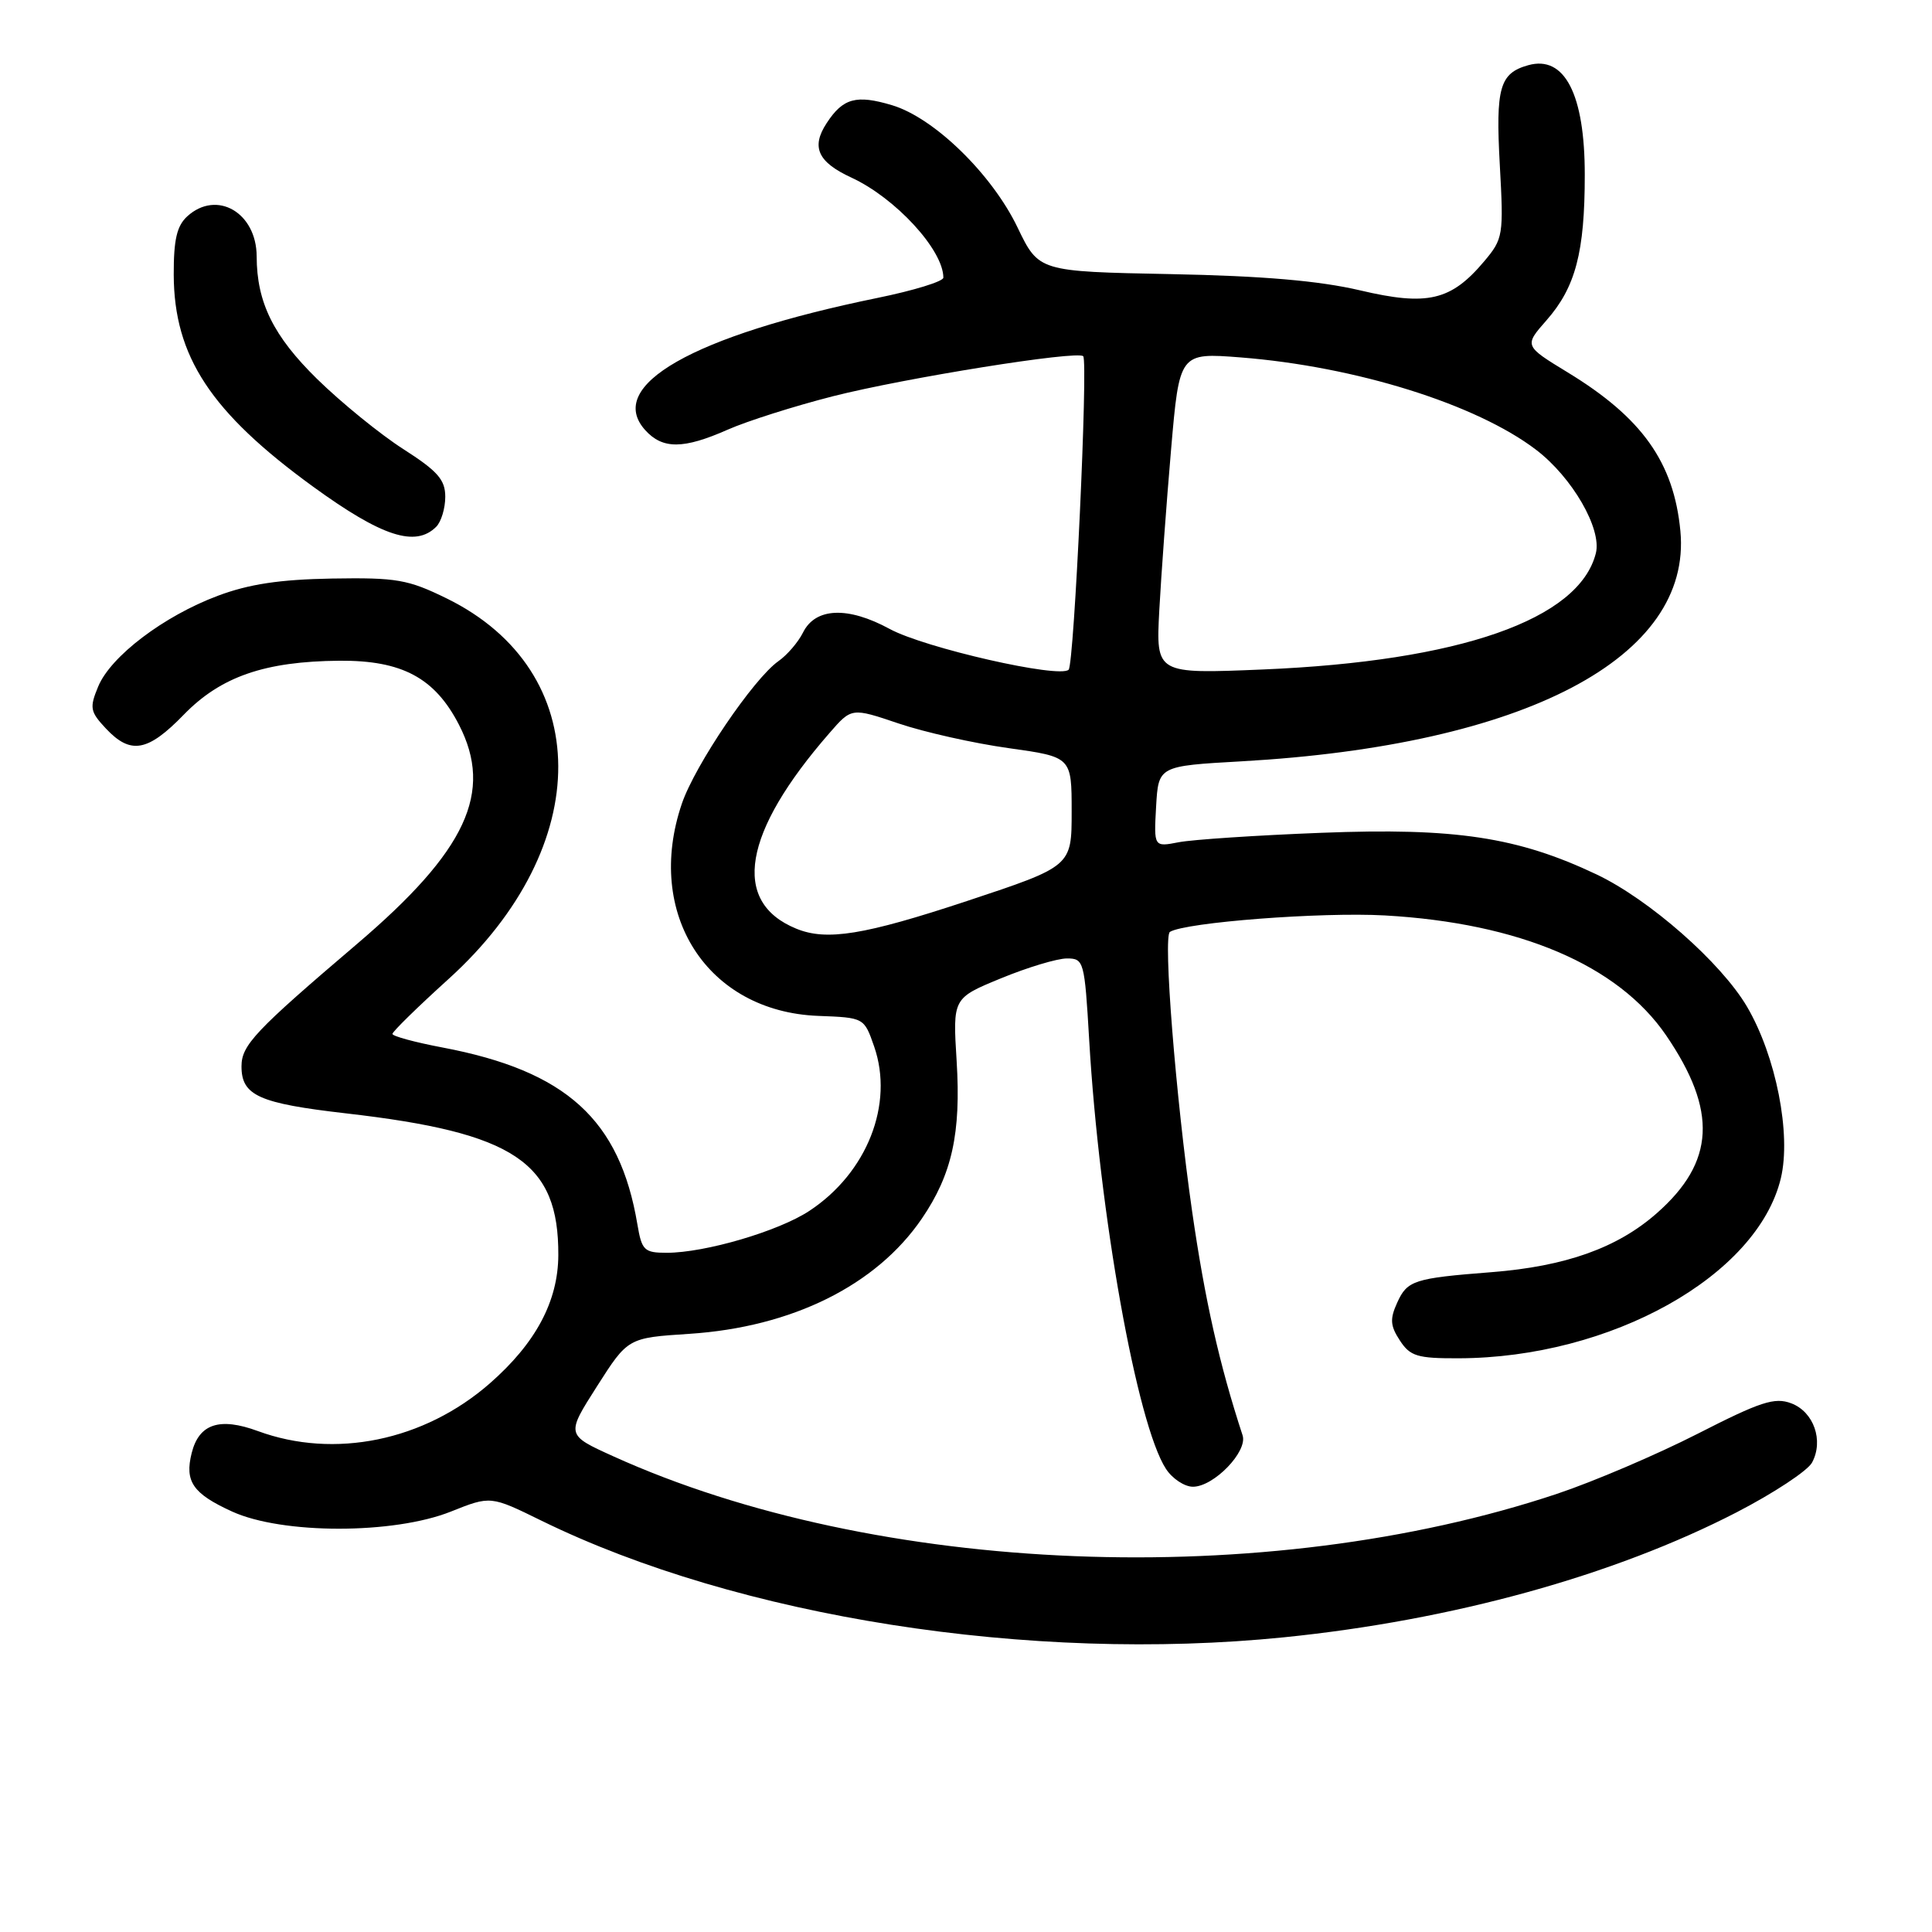 <?xml version="1.0" encoding="UTF-8" standalone="no"?>
<!DOCTYPE svg PUBLIC "-//W3C//DTD SVG 1.1//EN" "http://www.w3.org/Graphics/SVG/1.1/DTD/svg11.dtd" >
<svg xmlns="http://www.w3.org/2000/svg" xmlns:xlink="http://www.w3.org/1999/xlink" version="1.1" viewBox="0 0 256 256">
 <g >
 <path fill="currentColor"
d=" M 170.14 216.95 C 192.46 214.69 213.86 208.78 230.13 200.38 C 235.04 197.84 239.53 194.88 240.11 193.79 C 241.67 190.88 240.33 187.08 237.36 185.95 C 235.16 185.11 233.29 185.72 224.95 189.98 C 219.54 192.74 211.16 196.32 206.31 197.94 C 167.76 210.81 116.08 208.75 81.25 192.96 C 75.00 190.13 75.00 190.13 79.10 183.70 C 83.20 177.27 83.20 177.27 91.35 176.74 C 104.95 175.85 116.11 170.32 122.15 161.47 C 126.15 155.61 127.35 150.16 126.76 140.60 C 126.24 132.26 126.24 132.26 132.64 129.63 C 136.16 128.18 140.09 127.00 141.37 127.00 C 143.62 127.00 143.71 127.34 144.32 137.75 C 145.66 160.82 150.66 188.78 154.50 194.64 C 155.35 195.94 156.96 197.00 158.07 197.00 C 160.84 197.00 165.35 192.33 164.65 190.19 C 161.57 180.79 159.66 172.29 157.96 160.50 C 155.78 145.30 154.10 124.06 155.02 123.48 C 157.09 122.21 175.09 120.83 183.50 121.30 C 201.34 122.31 214.40 127.88 220.77 137.19 C 227.60 147.20 227.25 153.97 219.53 160.76 C 214.32 165.35 207.46 167.80 197.62 168.57 C 187.37 169.37 186.47 169.66 185.14 172.60 C 184.15 174.77 184.21 175.67 185.49 177.62 C 186.85 179.71 187.81 180.00 193.27 179.98 C 213.43 179.93 232.86 169.07 235.97 156.13 C 237.37 150.29 235.33 139.95 231.50 133.41 C 228.06 127.55 218.54 119.18 211.54 115.86 C 201.09 110.91 192.82 109.66 175.12 110.35 C 166.53 110.68 158.01 111.25 156.19 111.60 C 152.89 112.24 152.89 112.24 153.19 106.87 C 153.50 101.50 153.50 101.50 164.50 100.88 C 202.07 98.76 224.25 87.13 222.66 70.36 C 221.79 61.26 217.58 55.34 207.72 49.34 C 201.95 45.82 201.95 45.82 204.92 42.44 C 208.77 38.06 209.99 33.42 209.99 23.18 C 210.00 12.49 207.32 7.29 202.50 8.64 C 198.71 9.70 198.17 11.61 198.73 21.82 C 199.25 31.20 199.18 31.64 196.65 34.64 C 192.26 39.85 189.14 40.58 180.20 38.47 C 174.77 37.20 167.35 36.56 155.07 36.32 C 137.64 35.98 137.64 35.98 134.83 30.14 C 131.44 23.08 123.78 15.61 118.20 13.94 C 113.46 12.52 111.70 13.00 109.54 16.31 C 107.45 19.49 108.36 21.48 112.83 23.54 C 118.68 26.25 125.00 33.13 125.00 36.79 C 125.00 37.29 121.06 38.50 116.25 39.48 C 91.77 44.50 80.17 51.11 85.50 57.00 C 87.80 59.54 90.55 59.53 96.43 56.93 C 99.01 55.79 105.29 53.80 110.39 52.50 C 119.98 50.07 142.76 46.42 143.53 47.20 C 144.20 47.87 142.33 88.00 141.60 88.74 C 140.40 89.93 122.53 85.86 117.89 83.34 C 112.34 80.32 108.04 80.50 106.40 83.82 C 105.76 85.10 104.30 86.80 103.14 87.61 C 99.86 89.92 92.09 101.37 90.35 106.49 C 85.38 121.08 93.70 134.04 108.41 134.61 C 114.50 134.84 114.50 134.84 115.83 138.67 C 118.48 146.31 114.89 155.41 107.24 160.45 C 103.14 163.15 93.43 166.00 88.34 166.00 C 85.36 166.00 85.04 165.68 84.46 162.25 C 82.13 148.35 75.04 141.91 58.64 138.80 C 54.99 138.11 52.00 137.30 52.00 137.00 C 52.00 136.70 55.35 133.42 59.44 129.72 C 78.91 112.09 78.80 88.92 59.20 79.30 C 54.06 76.78 52.56 76.52 44.00 76.66 C 37.07 76.78 32.97 77.40 28.85 78.95 C 21.68 81.64 14.67 86.96 13.01 90.97 C 11.84 93.79 11.94 94.30 14.04 96.54 C 17.31 100.02 19.58 99.62 24.36 94.69 C 29.26 89.65 35.10 87.63 44.99 87.55 C 53.26 87.49 57.61 89.81 60.81 96.02 C 65.42 104.97 61.81 112.73 47.27 125.11 C 33.78 136.60 32.00 138.49 32.00 141.30 C 32.00 145.17 34.30 146.20 45.88 147.53 C 68.20 150.09 74.04 154.00 73.98 166.32 C 73.95 172.44 70.98 177.98 64.91 183.30 C 56.20 190.92 44.32 193.36 34.16 189.62 C 29.10 187.76 26.37 188.66 25.40 192.53 C 24.45 196.31 25.55 197.91 30.74 200.28 C 37.39 203.32 52.16 203.32 59.75 200.29 C 65.01 198.19 65.01 198.19 71.75 201.50 C 97.85 214.28 136.51 220.35 170.14 216.95 Z  M 57.80 69.80 C 58.46 69.14 59.00 67.35 59.00 65.83 C 59.00 63.56 57.99 62.42 53.43 59.50 C 50.37 57.54 45.23 53.36 42.02 50.22 C 36.23 44.54 34.02 40.07 34.01 33.97 C 33.99 28.17 28.73 25.12 24.83 28.65 C 23.43 29.92 23.01 31.75 23.02 36.40 C 23.06 47.23 27.93 54.63 41.48 64.48 C 50.61 71.11 55.05 72.55 57.80 69.80 Z  M 105.50 123.05 C 96.85 119.51 98.42 110.31 109.91 97.13 C 112.84 93.76 112.84 93.76 119.06 95.86 C 122.48 97.02 129.04 98.49 133.64 99.13 C 142.00 100.30 142.00 100.30 142.00 107.55 C 142.00 114.79 142.00 114.79 128.10 119.40 C 114.50 123.90 109.53 124.71 105.50 123.05 Z  M 153.61 80.90 C 153.86 76.28 154.56 66.70 155.17 59.61 C 156.28 46.73 156.28 46.73 164.39 47.36 C 179.64 48.56 195.61 53.55 203.54 59.60 C 208.33 63.25 212.27 70.07 211.46 73.30 C 209.25 82.09 193.43 87.62 167.33 88.71 C 153.17 89.30 153.17 89.30 153.61 80.90 Z "/>
</g>
</svg>